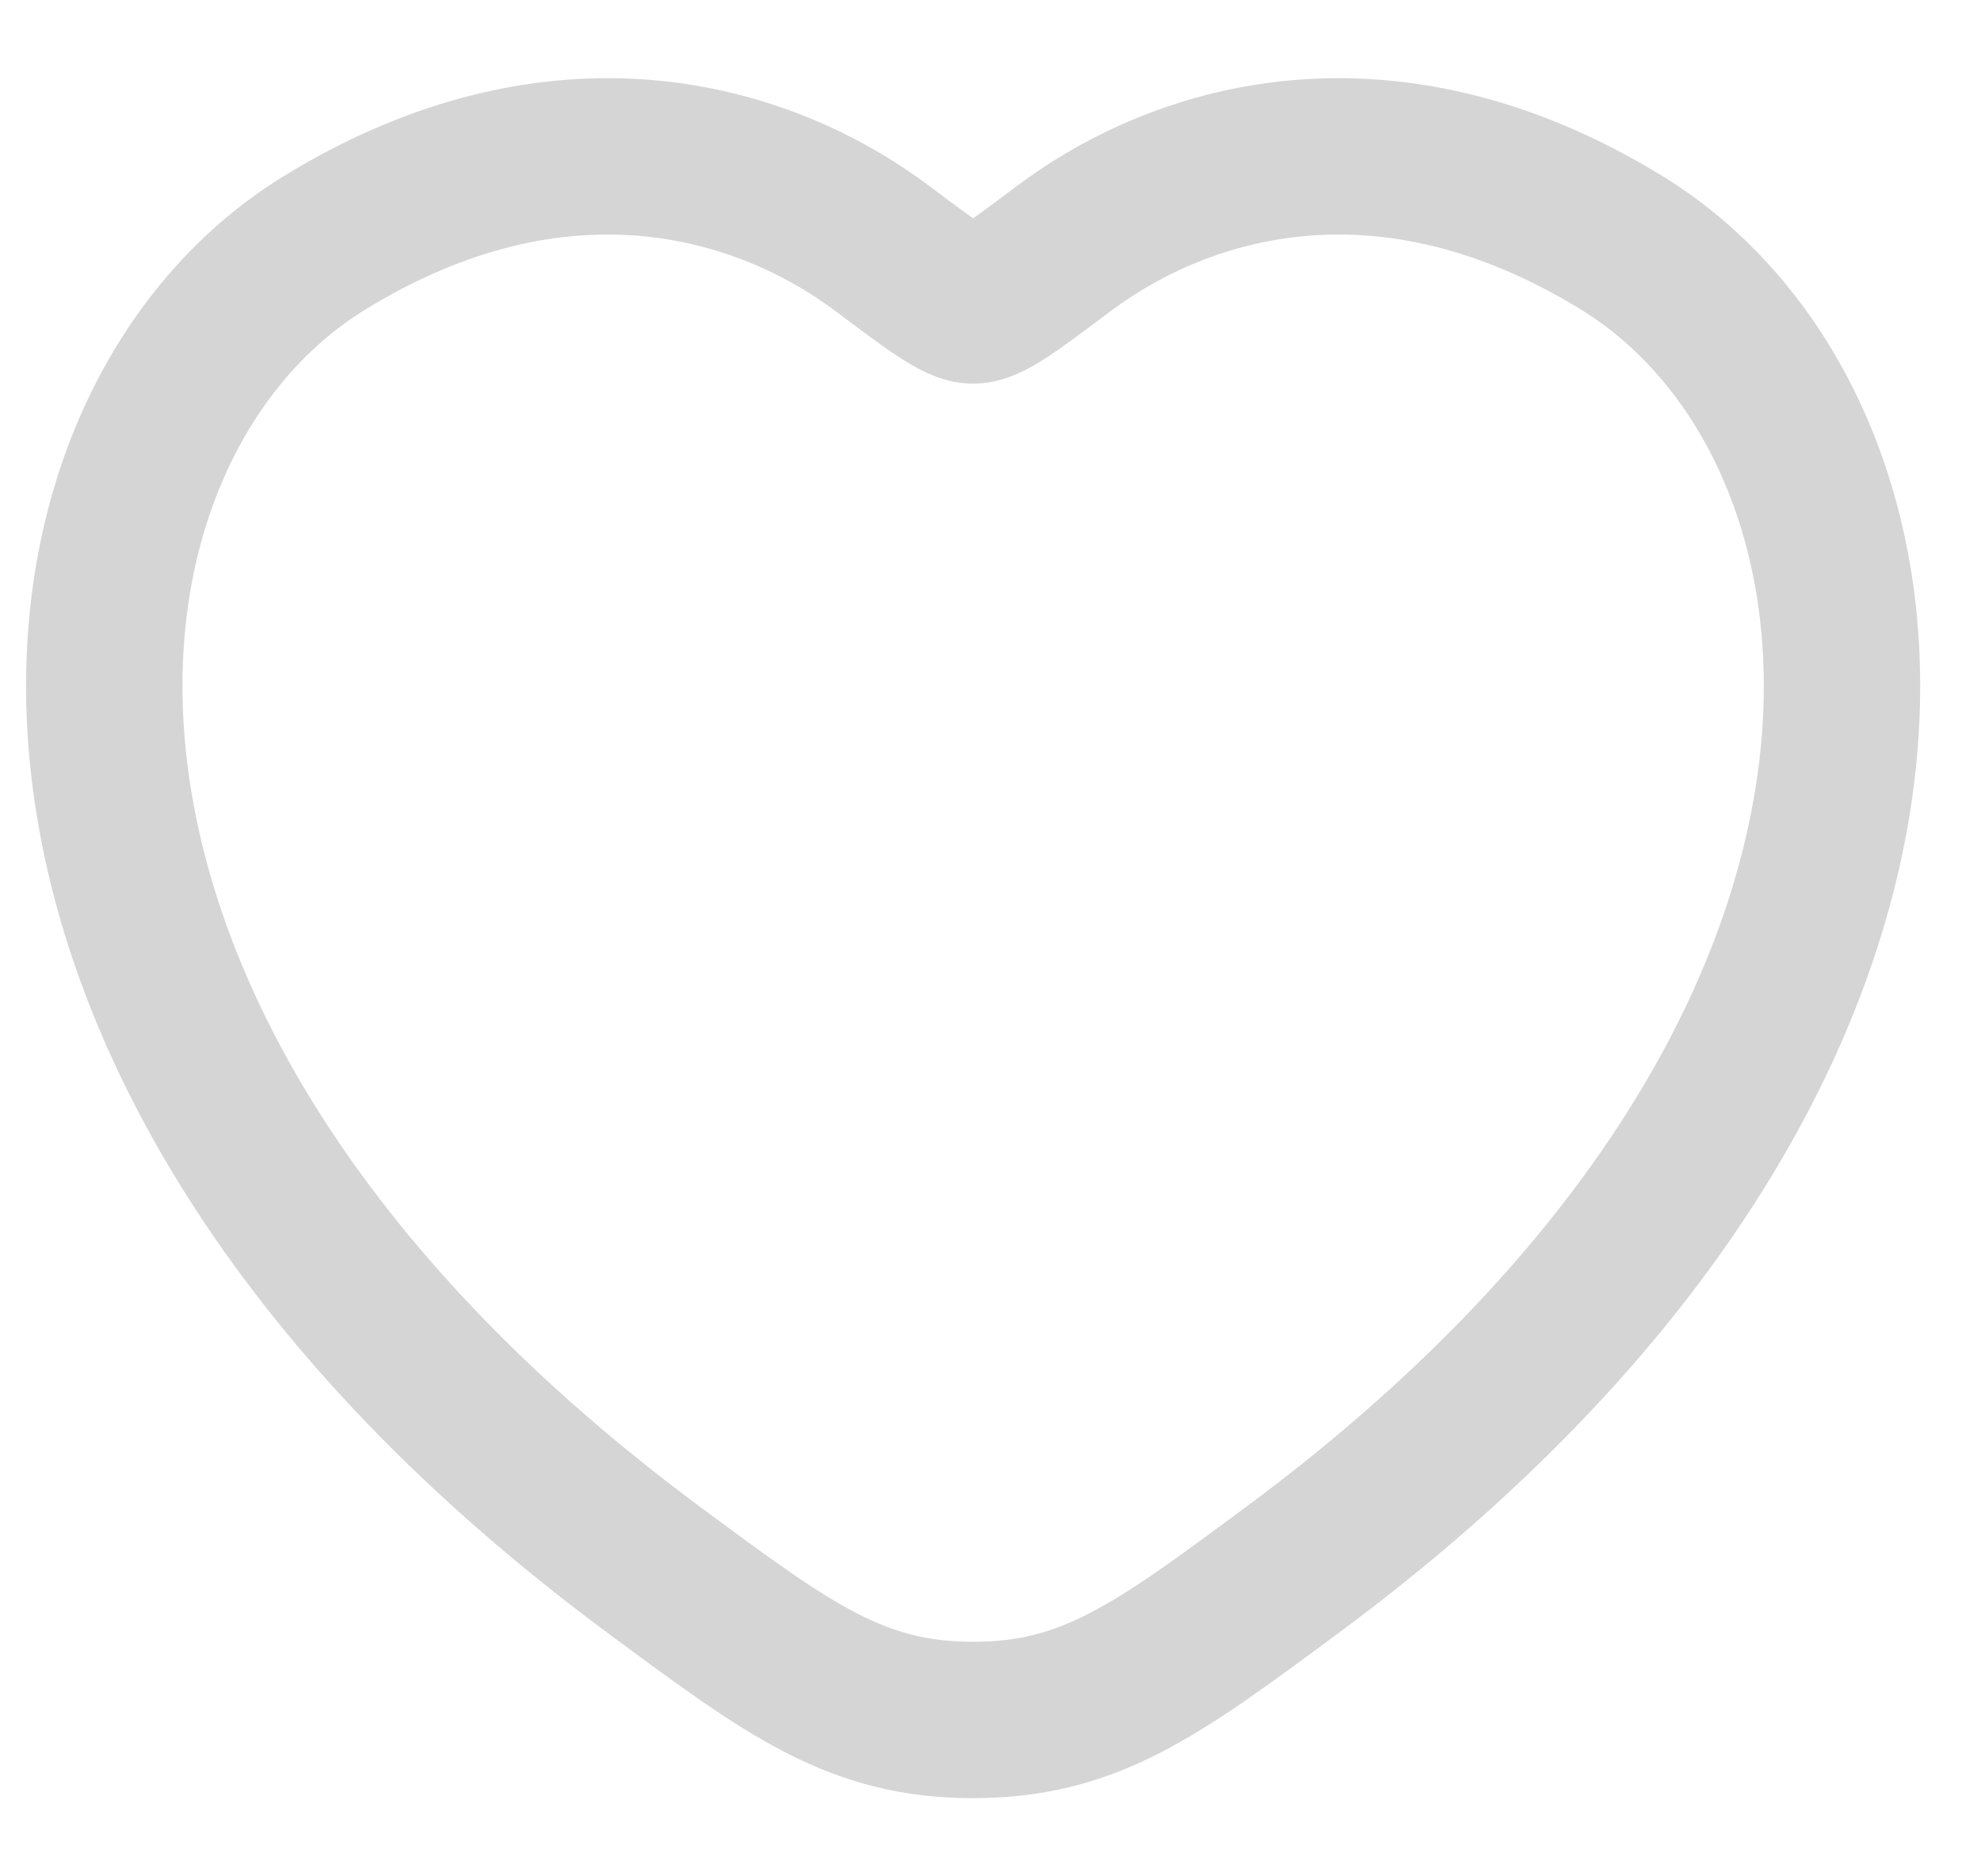 <svg width="19" height="18" viewBox="0 0 19 18" fill="none" xmlns="http://www.w3.org/2000/svg">
<path d="M15.552 2.328C13.317 0.958 11.367 1.51 10.195 2.39C9.715 2.751 9.475 2.931 9.333 2.931C9.192 2.931 8.952 2.751 8.471 2.39L8.471 2.39C7.3 1.51 5.349 0.958 3.115 2.328C0.182 4.127 -0.482 10.062 6.283 15.069C7.571 16.023 8.216 16.5 9.333 16.5C10.451 16.5 11.095 16.023 12.384 15.069C19.149 10.062 18.485 4.127 15.552 2.328Z" stroke="#D5D5D5" stroke-width="1.5" stroke-linecap="round"/>
</svg>
